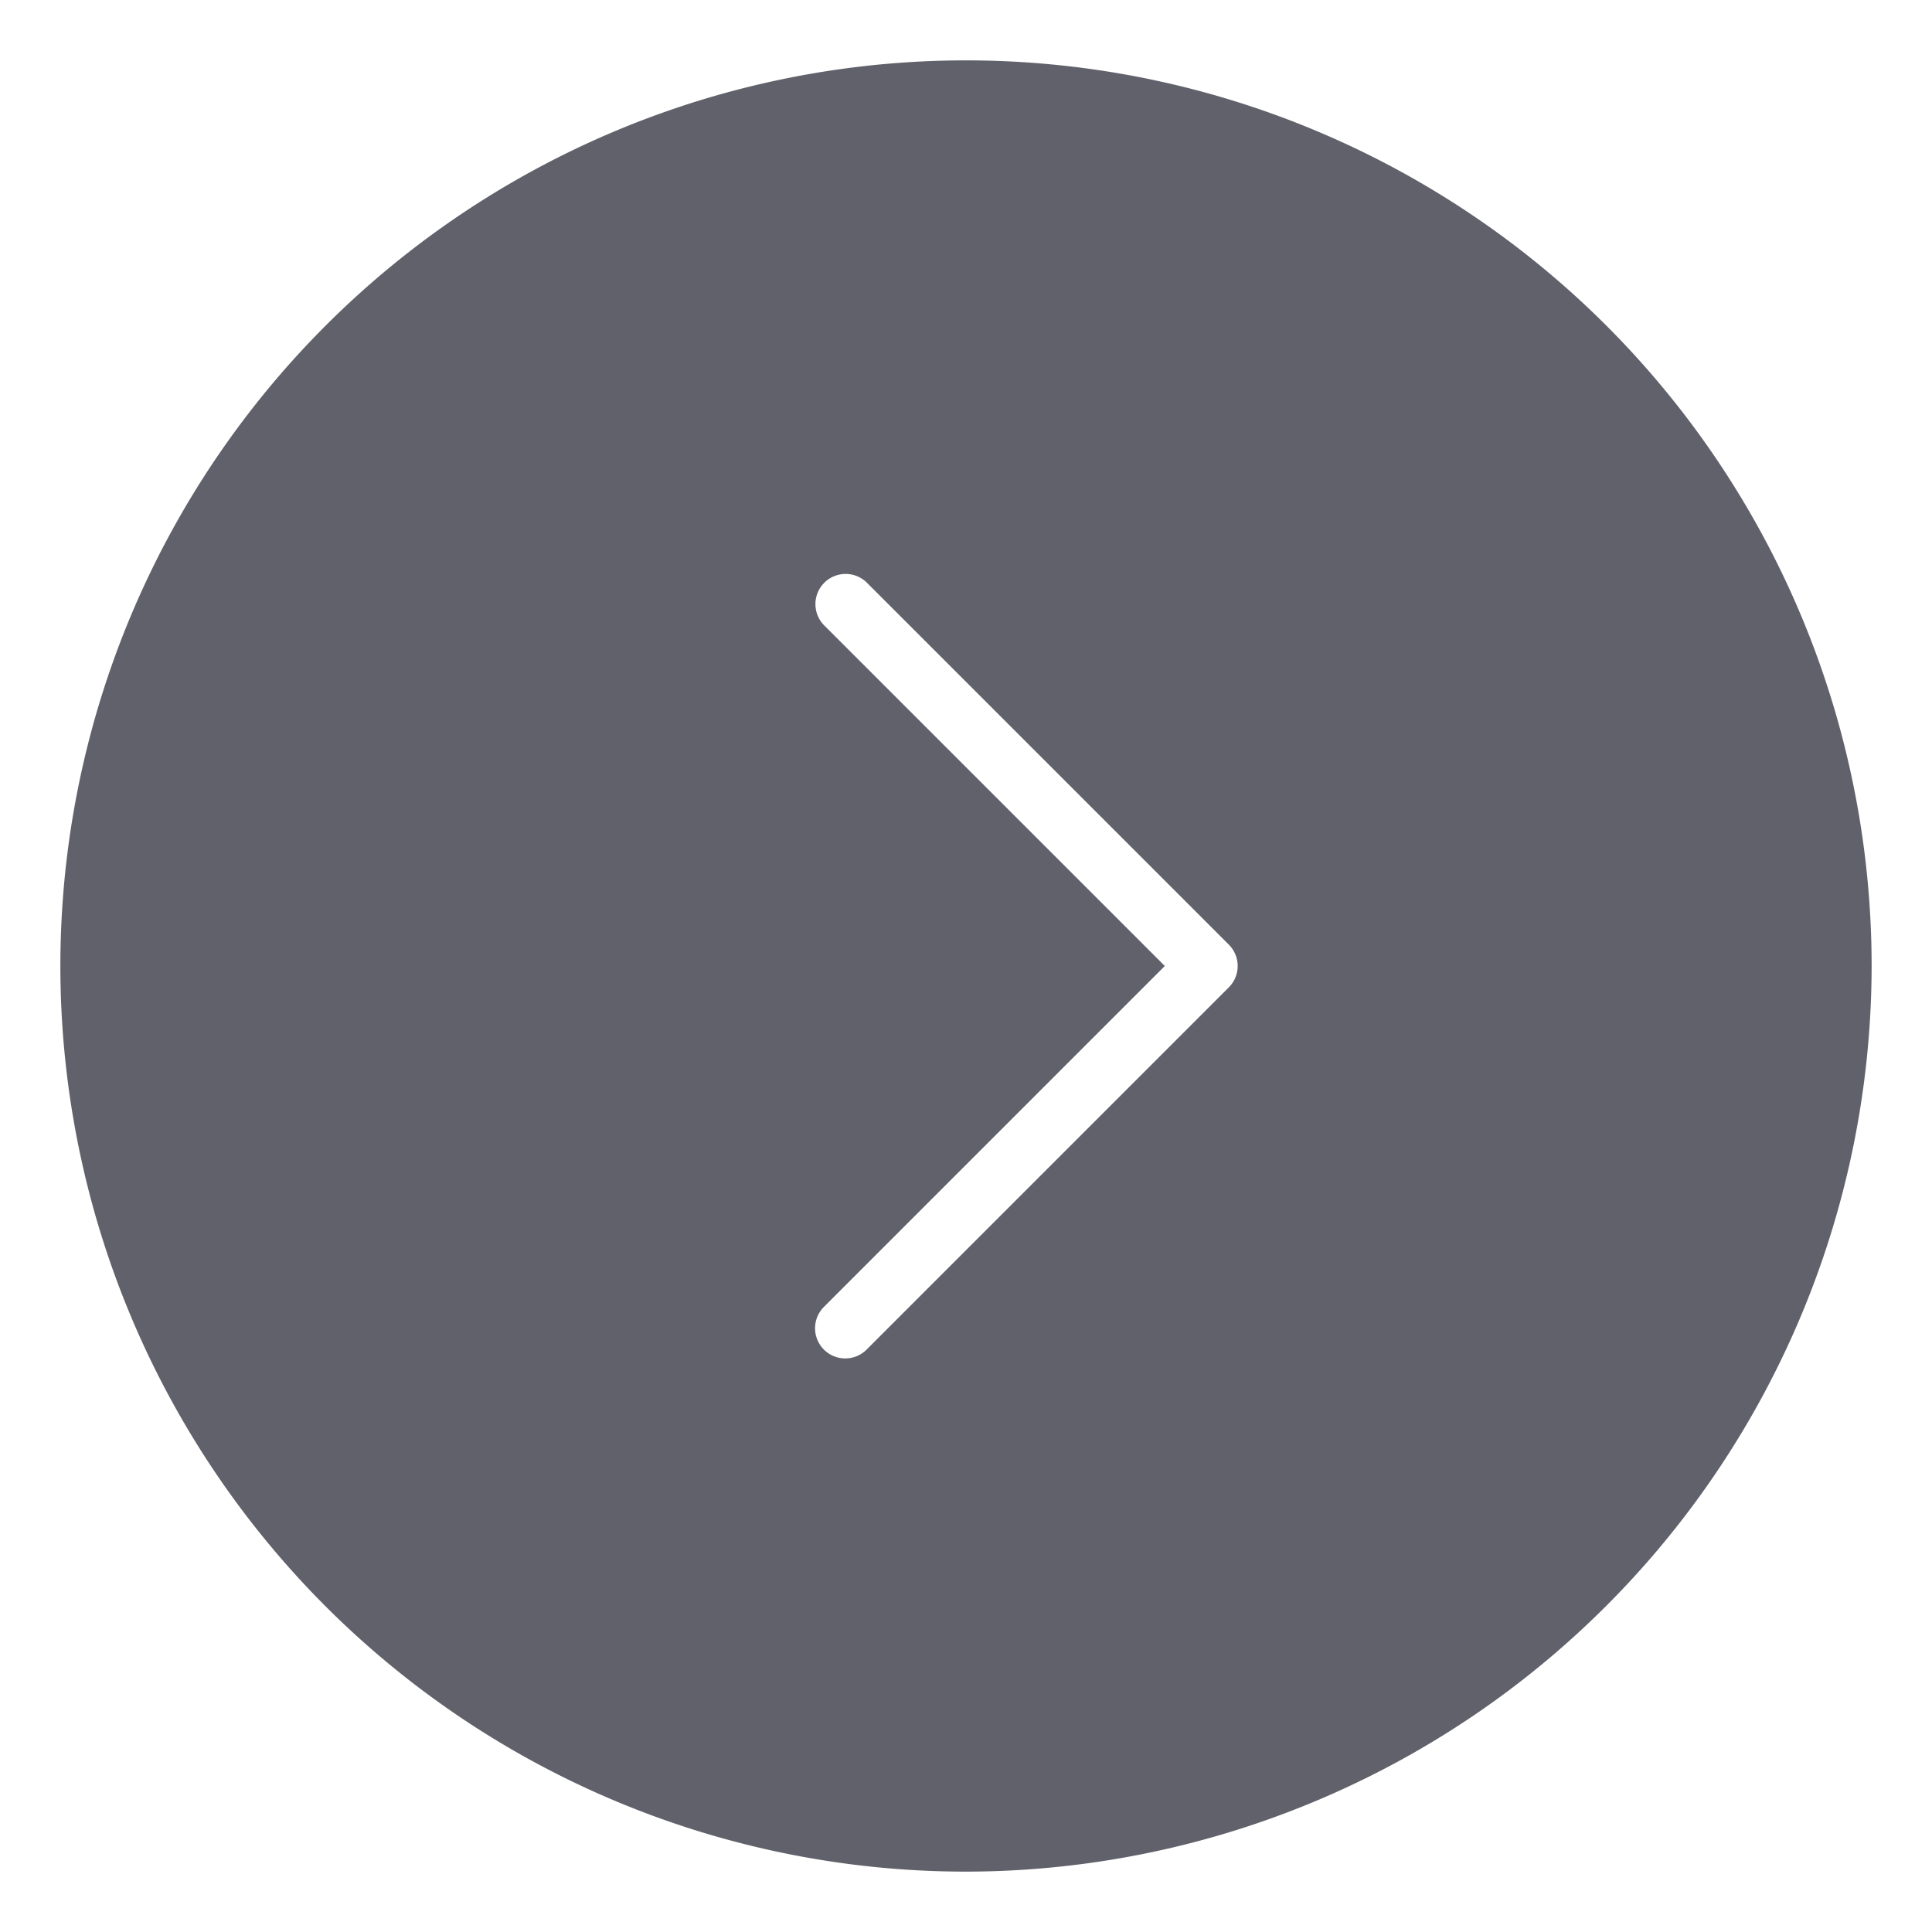 <svg xmlns="http://www.w3.org/2000/svg" height="24" width="24" viewBox="0 0 64 64"><g fill="#61616b" class="nc-icon-wrapper"><path d="M62,32A30,30,0,1,0,32,62,30.034,30.034,0,0,0,62,32ZM27.293,44.707a1,1,0,0,1,0-1.414L38.586,32,27.293,20.707a1,1,0,0,1,1.414-1.414l12,12a1,1,0,0,1,0,1.414l-12,12A1,1,0,0,1,27.293,44.707Z" fill="#61616b"></path></g></svg>